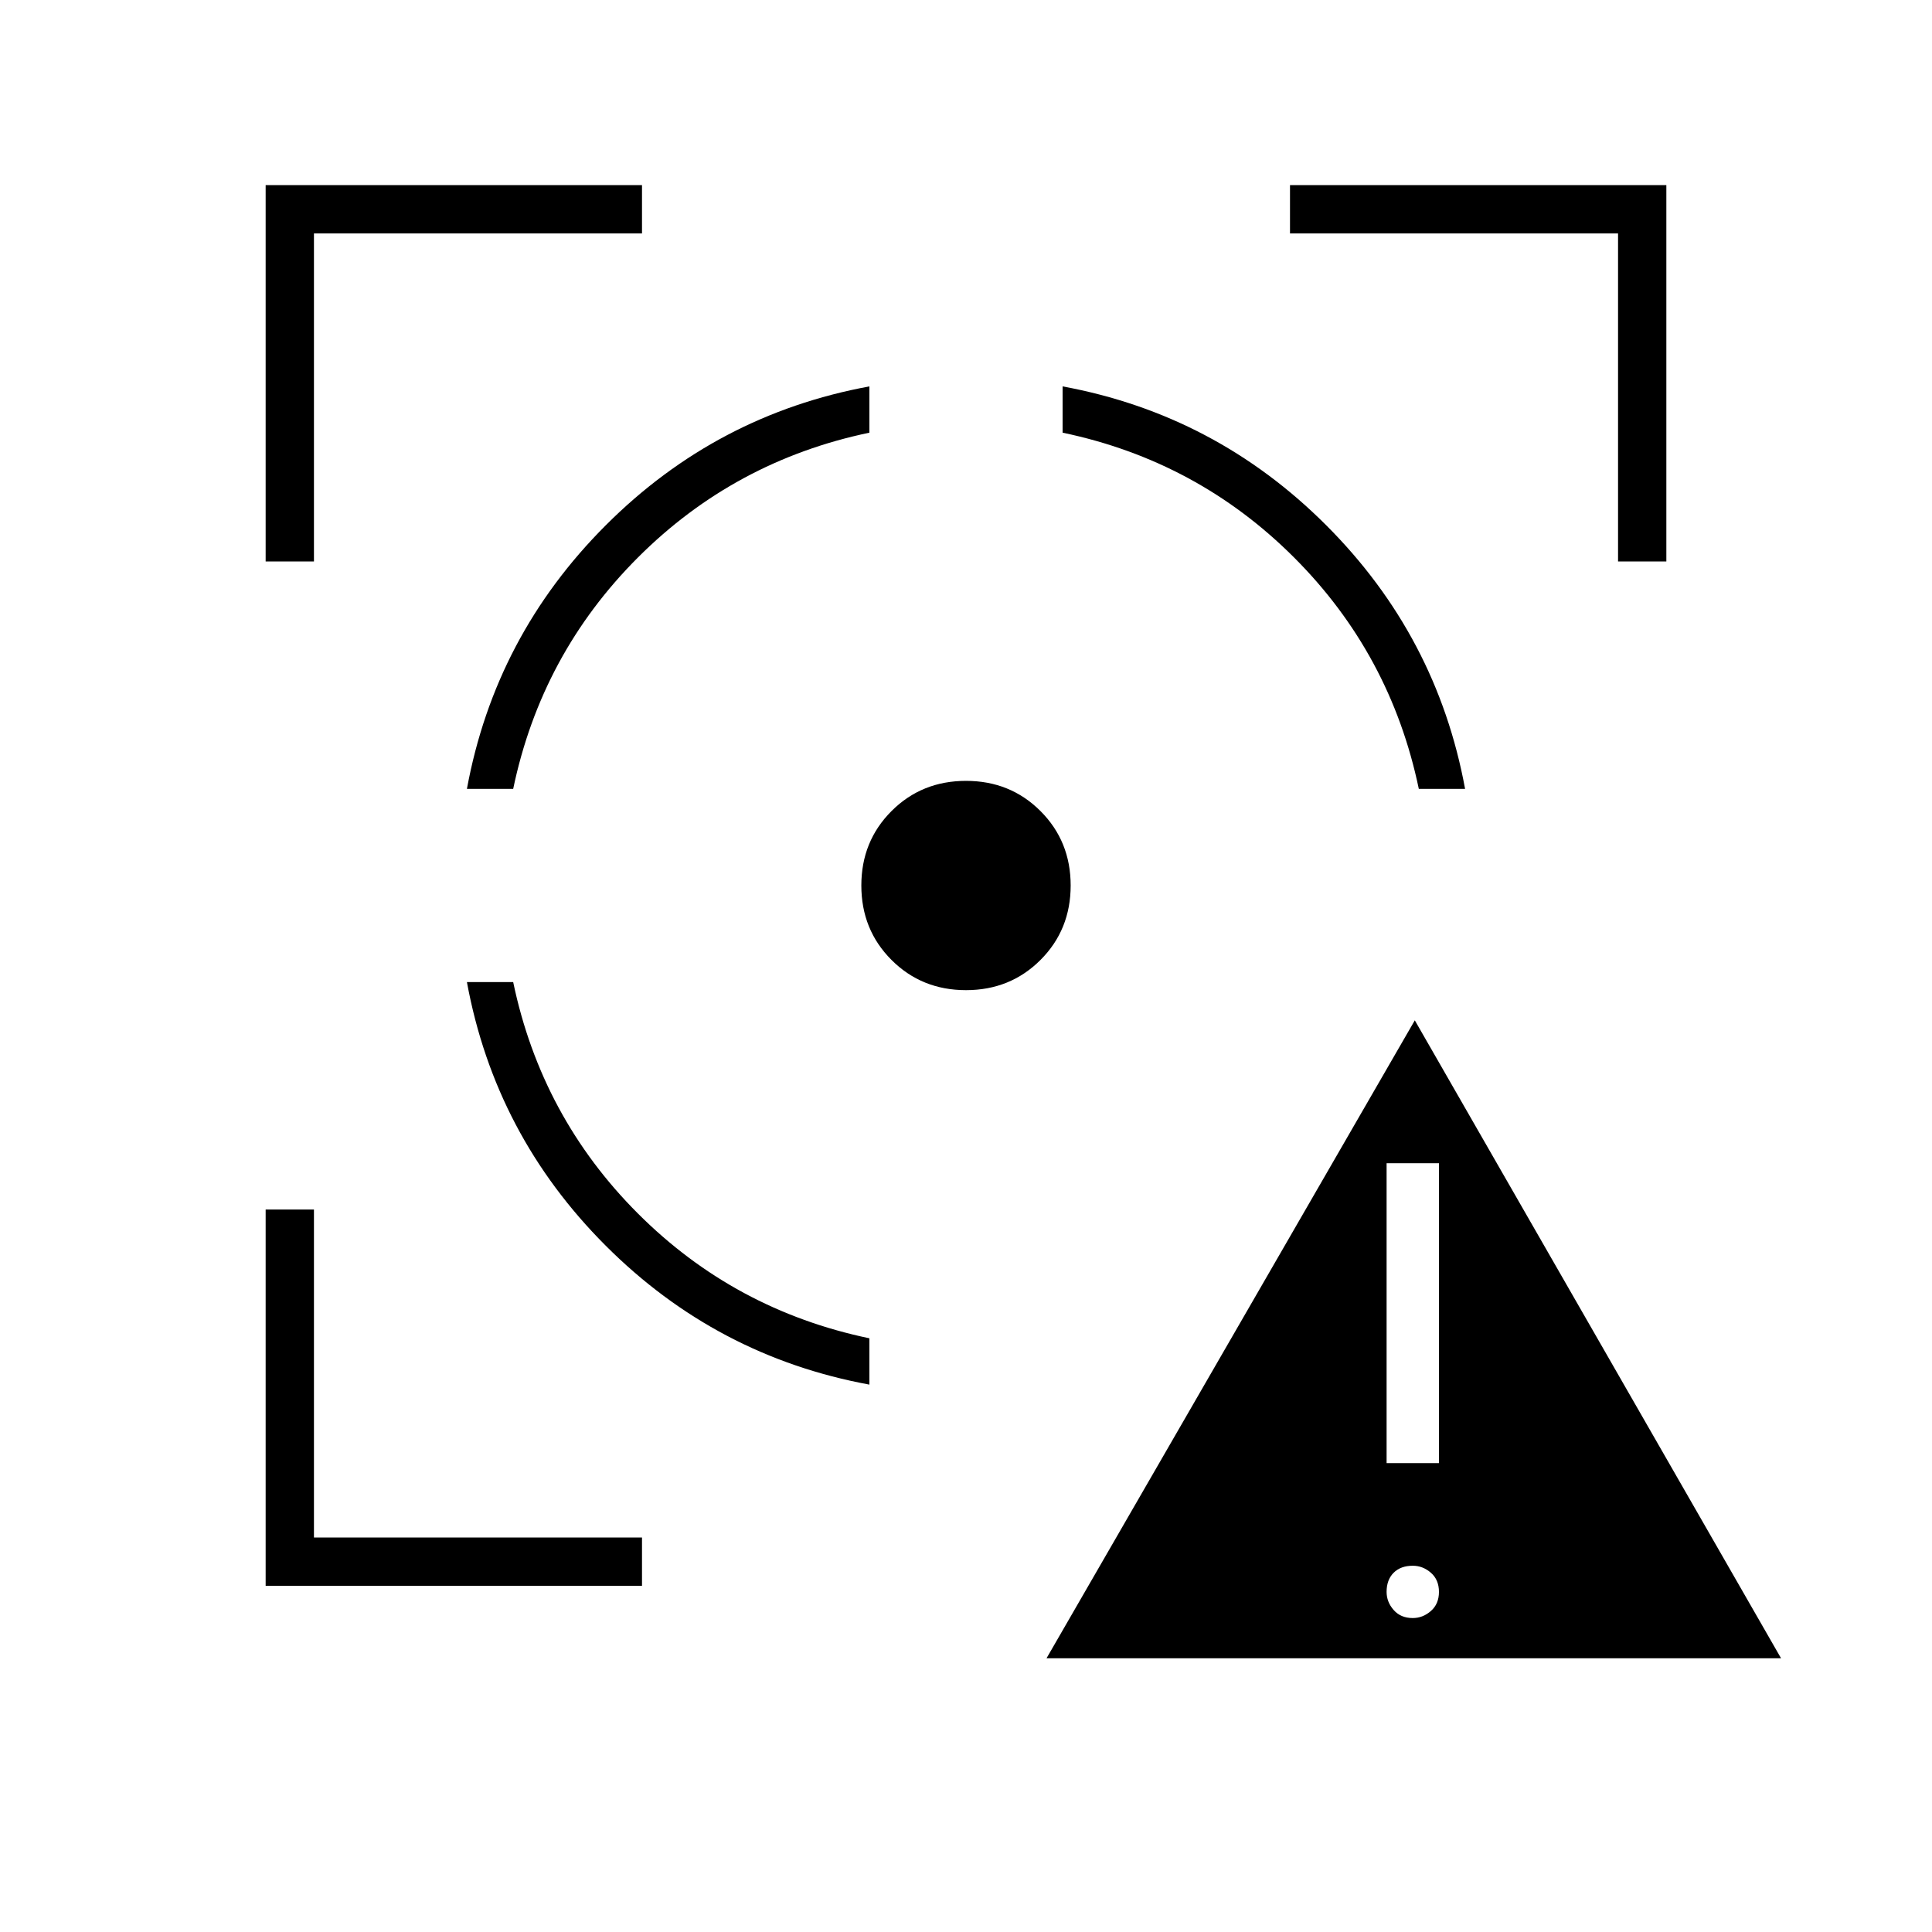 <svg xmlns="http://www.w3.org/2000/svg" height="40" width="40"><path d="m21.667 34.333 7.625-13.208 7.583 13.208Zm7.583-.833q.208 0 .375-.146t.167-.396q0-.25-.167-.396-.167-.145-.375-.145-.25 0-.396.145-.146.146-.146.396 0 .209.146.375.146.167.396.167Zm-.542-3.208h1.084v-6.209h-1.084ZM9.667 20.333h.958q.583 2.792 2.583 4.792T18 27.708v.959q-3.167-.584-5.458-2.875-2.292-2.292-2.875-5.459ZM18 8v.958q-2.792.584-4.792 2.584t-2.583 4.791h-.958q.583-3.166 2.875-5.458Q14.833 8.583 18 8Zm2 8.167q.917 0 1.542.625t.625 1.541q0 .917-.625 1.542T20 20.5q-.917 0-1.542-.625t-.625-1.542q0-.916.625-1.541.625-.625 1.542-.625ZM22 8q3.167.583 5.458 2.875 2.292 2.292 2.875 5.458h-.958q-.583-2.791-2.583-4.791-2-2-4.792-2.584ZM5.5 11.625V3.833h7.792v1H6.5v6.792Zm7.792 21.208H5.5v-7.791h1v6.791h6.792ZM33.5 11.625V4.833h-6.792v-1H34.5v7.792Z"/></svg>